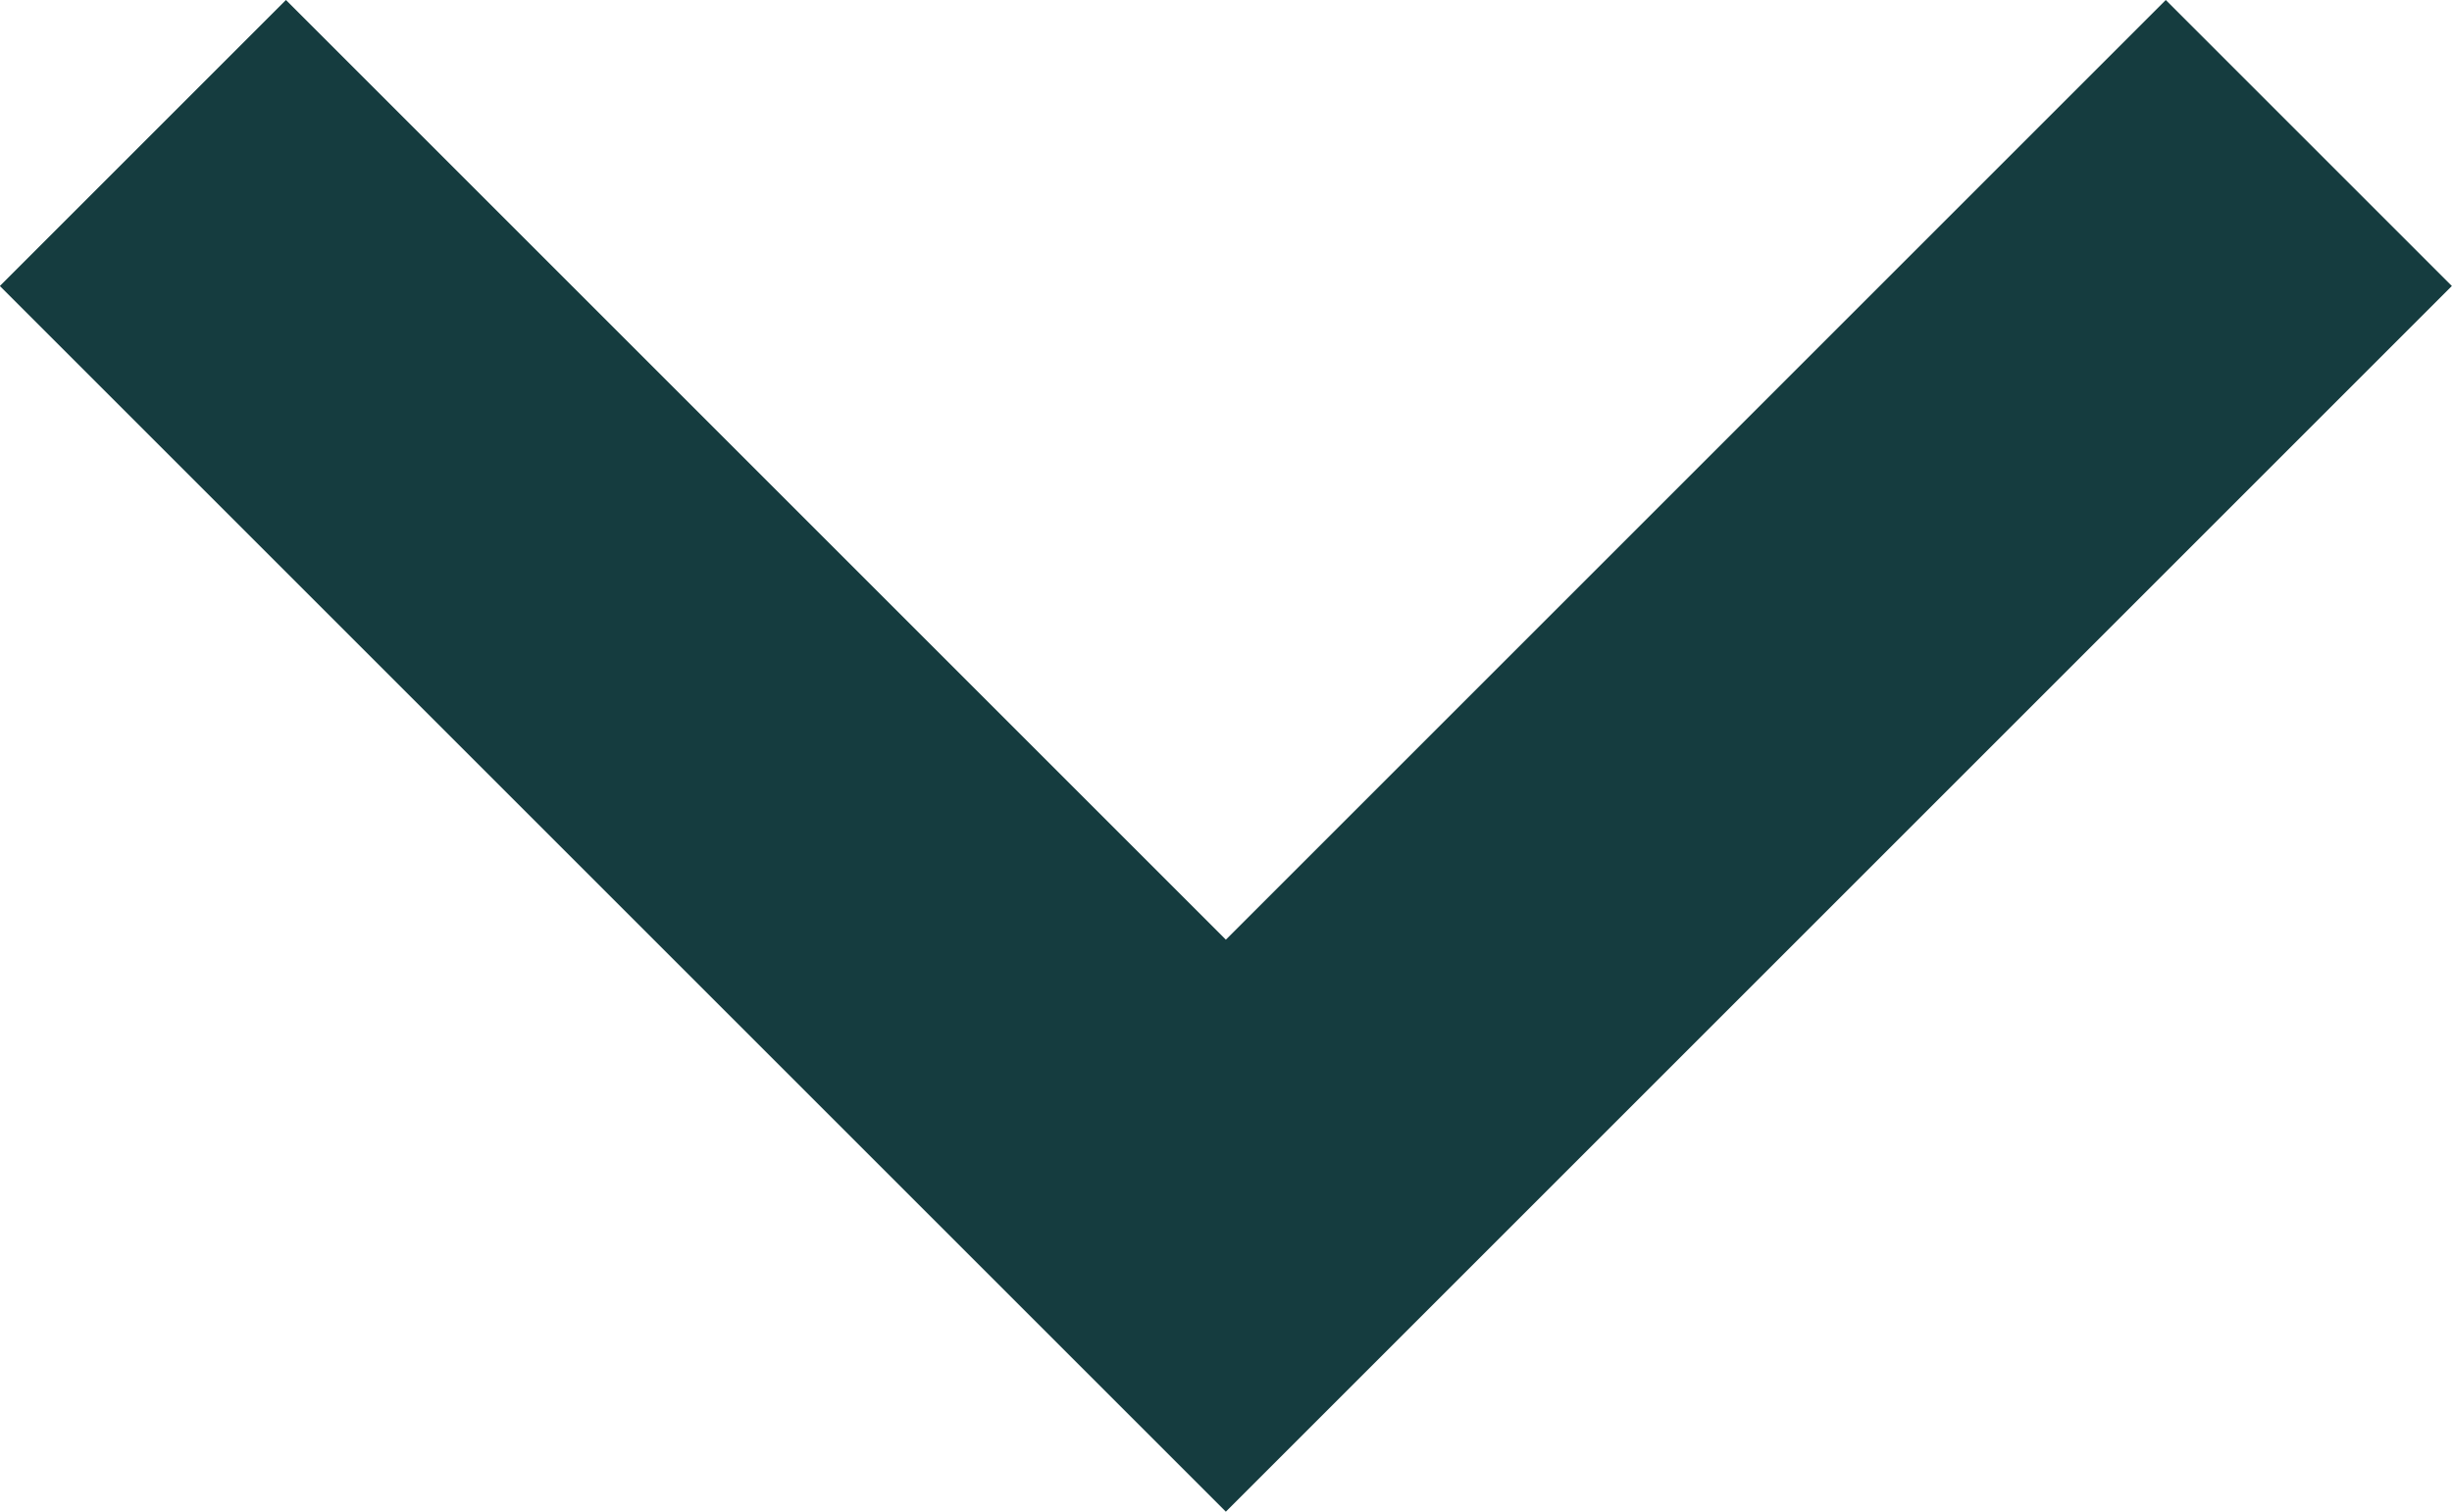 <svg xmlns="http://www.w3.org/2000/svg" width="17.888" height="11.031" viewBox="0 0 17.888 11.031">
  <path id="arrow" d="M465.3,877.6l2.087,2.087-8.944,8.944-8.944-8.944,2.087-2.087,6.857,6.857Z" transform="translate(-449.5 -877.6)" fill="#153C3F"/>
</svg>
